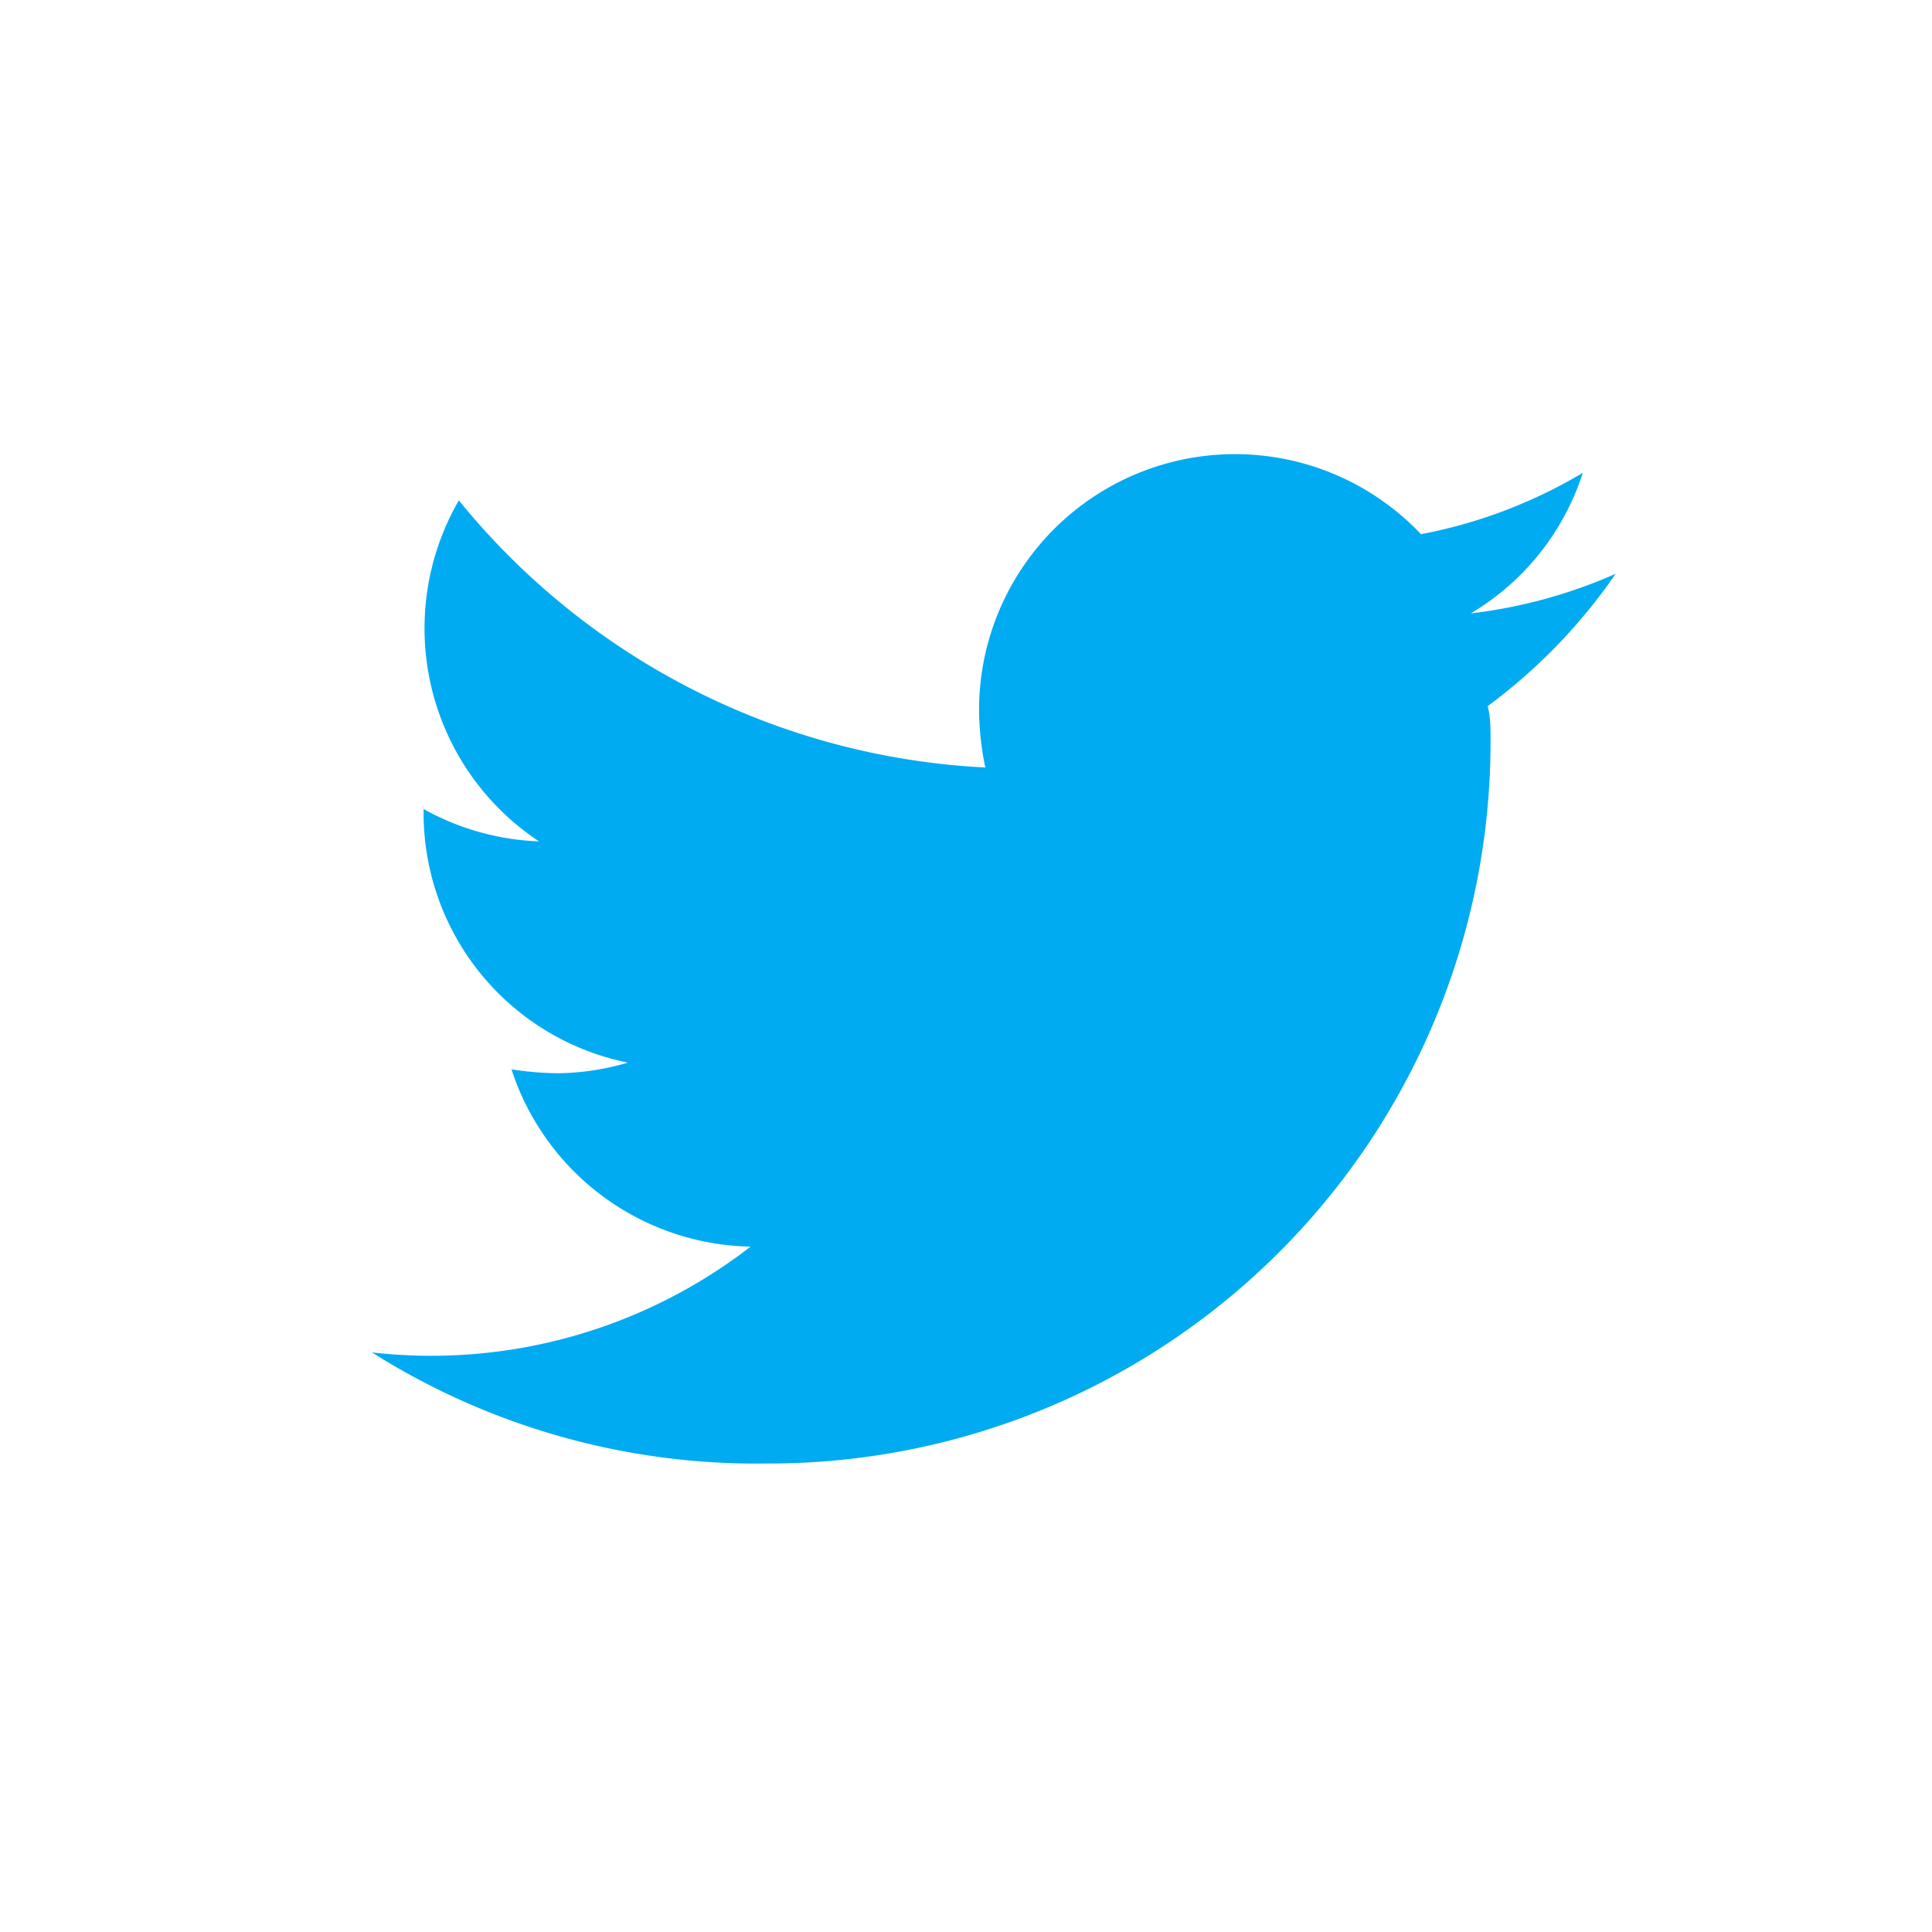 <svg xmlns="http://www.w3.org/2000/svg" viewBox="0 0 40 40"><defs><style>.cls-1{fill:#00abf1;}</style></defs><path class="cls-1" d="M30.86,15.3a14.94,14.94,0,0,1-15,15A14.89,14.89,0,0,1,7.7,28a10.8,10.8,0,0,0,7.84-2.19,5.31,5.31,0,0,1-4.95-3.67,6.63,6.63,0,0,0,1,.08A5.3,5.3,0,0,0,13,22a5.27,5.27,0,0,1-4.23-5.18v-.07a5.3,5.3,0,0,0,2.39.67A5.29,5.29,0,0,1,9.5,10.36a15,15,0,0,0,10.9,5.53,6.06,6.06,0,0,1-.13-1.21,5.3,5.3,0,0,1,9.15-3.62,10.29,10.29,0,0,0,3.35-1.27,5.25,5.25,0,0,1-2.32,2.91,10.44,10.44,0,0,0,3-.82,11.49,11.49,0,0,1-2.65,2.74C30.86,14.84,30.86,15.08,30.86,15.3Z"/></svg>